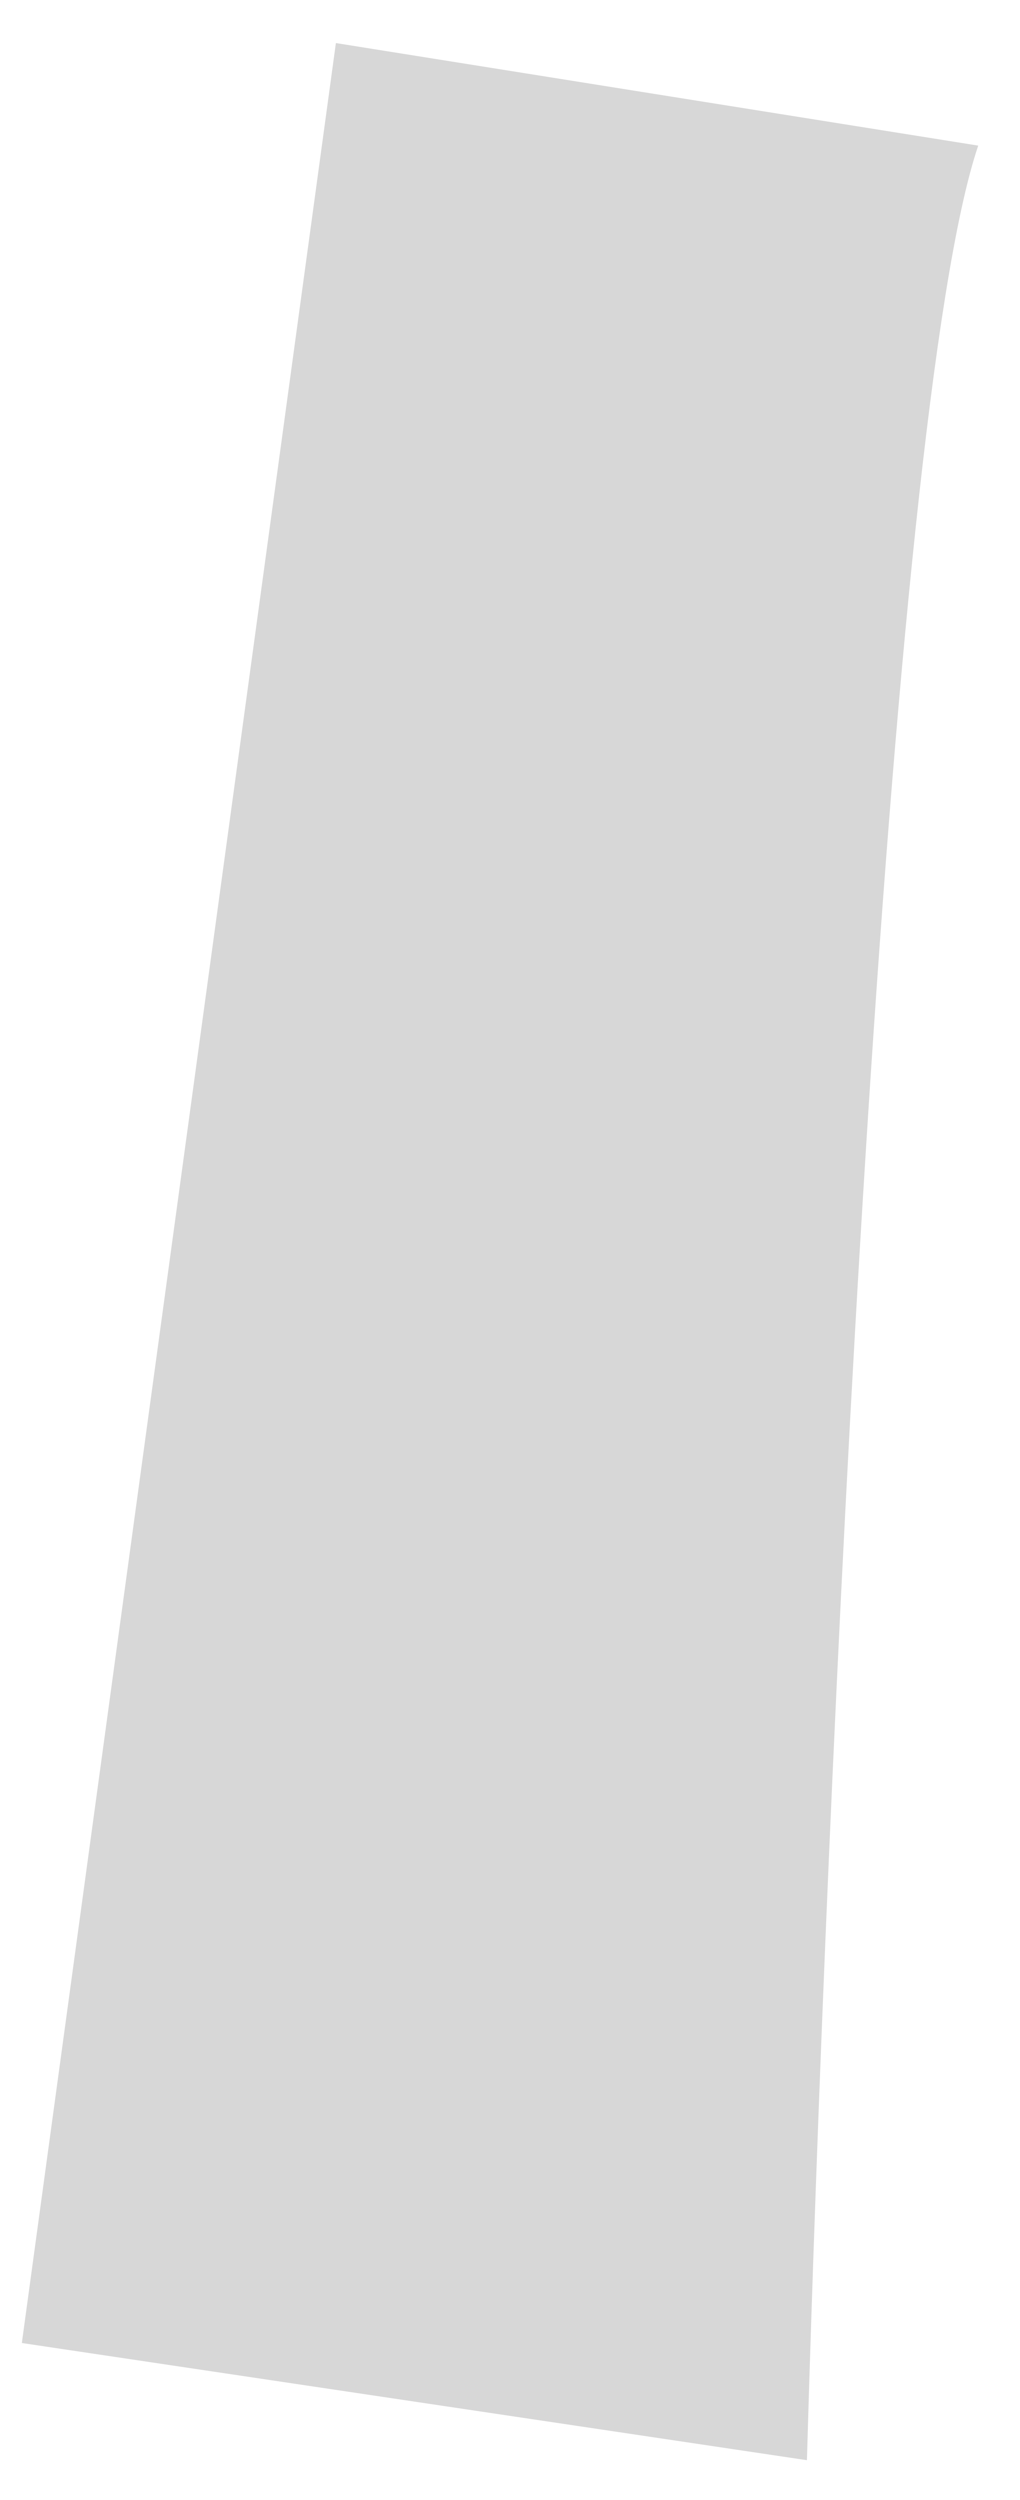 <svg width="20" height="49" viewBox="0 0 20 49" fill="none" xmlns="http://www.w3.org/2000/svg">
<path d="M6.586 0.844L19.181 2.854C17.39 8.137 16.195 35.3 15.822 48.22L0.428 45.923L6.586 0.844Z" fill="#D7D7D7"/>
</svg>

